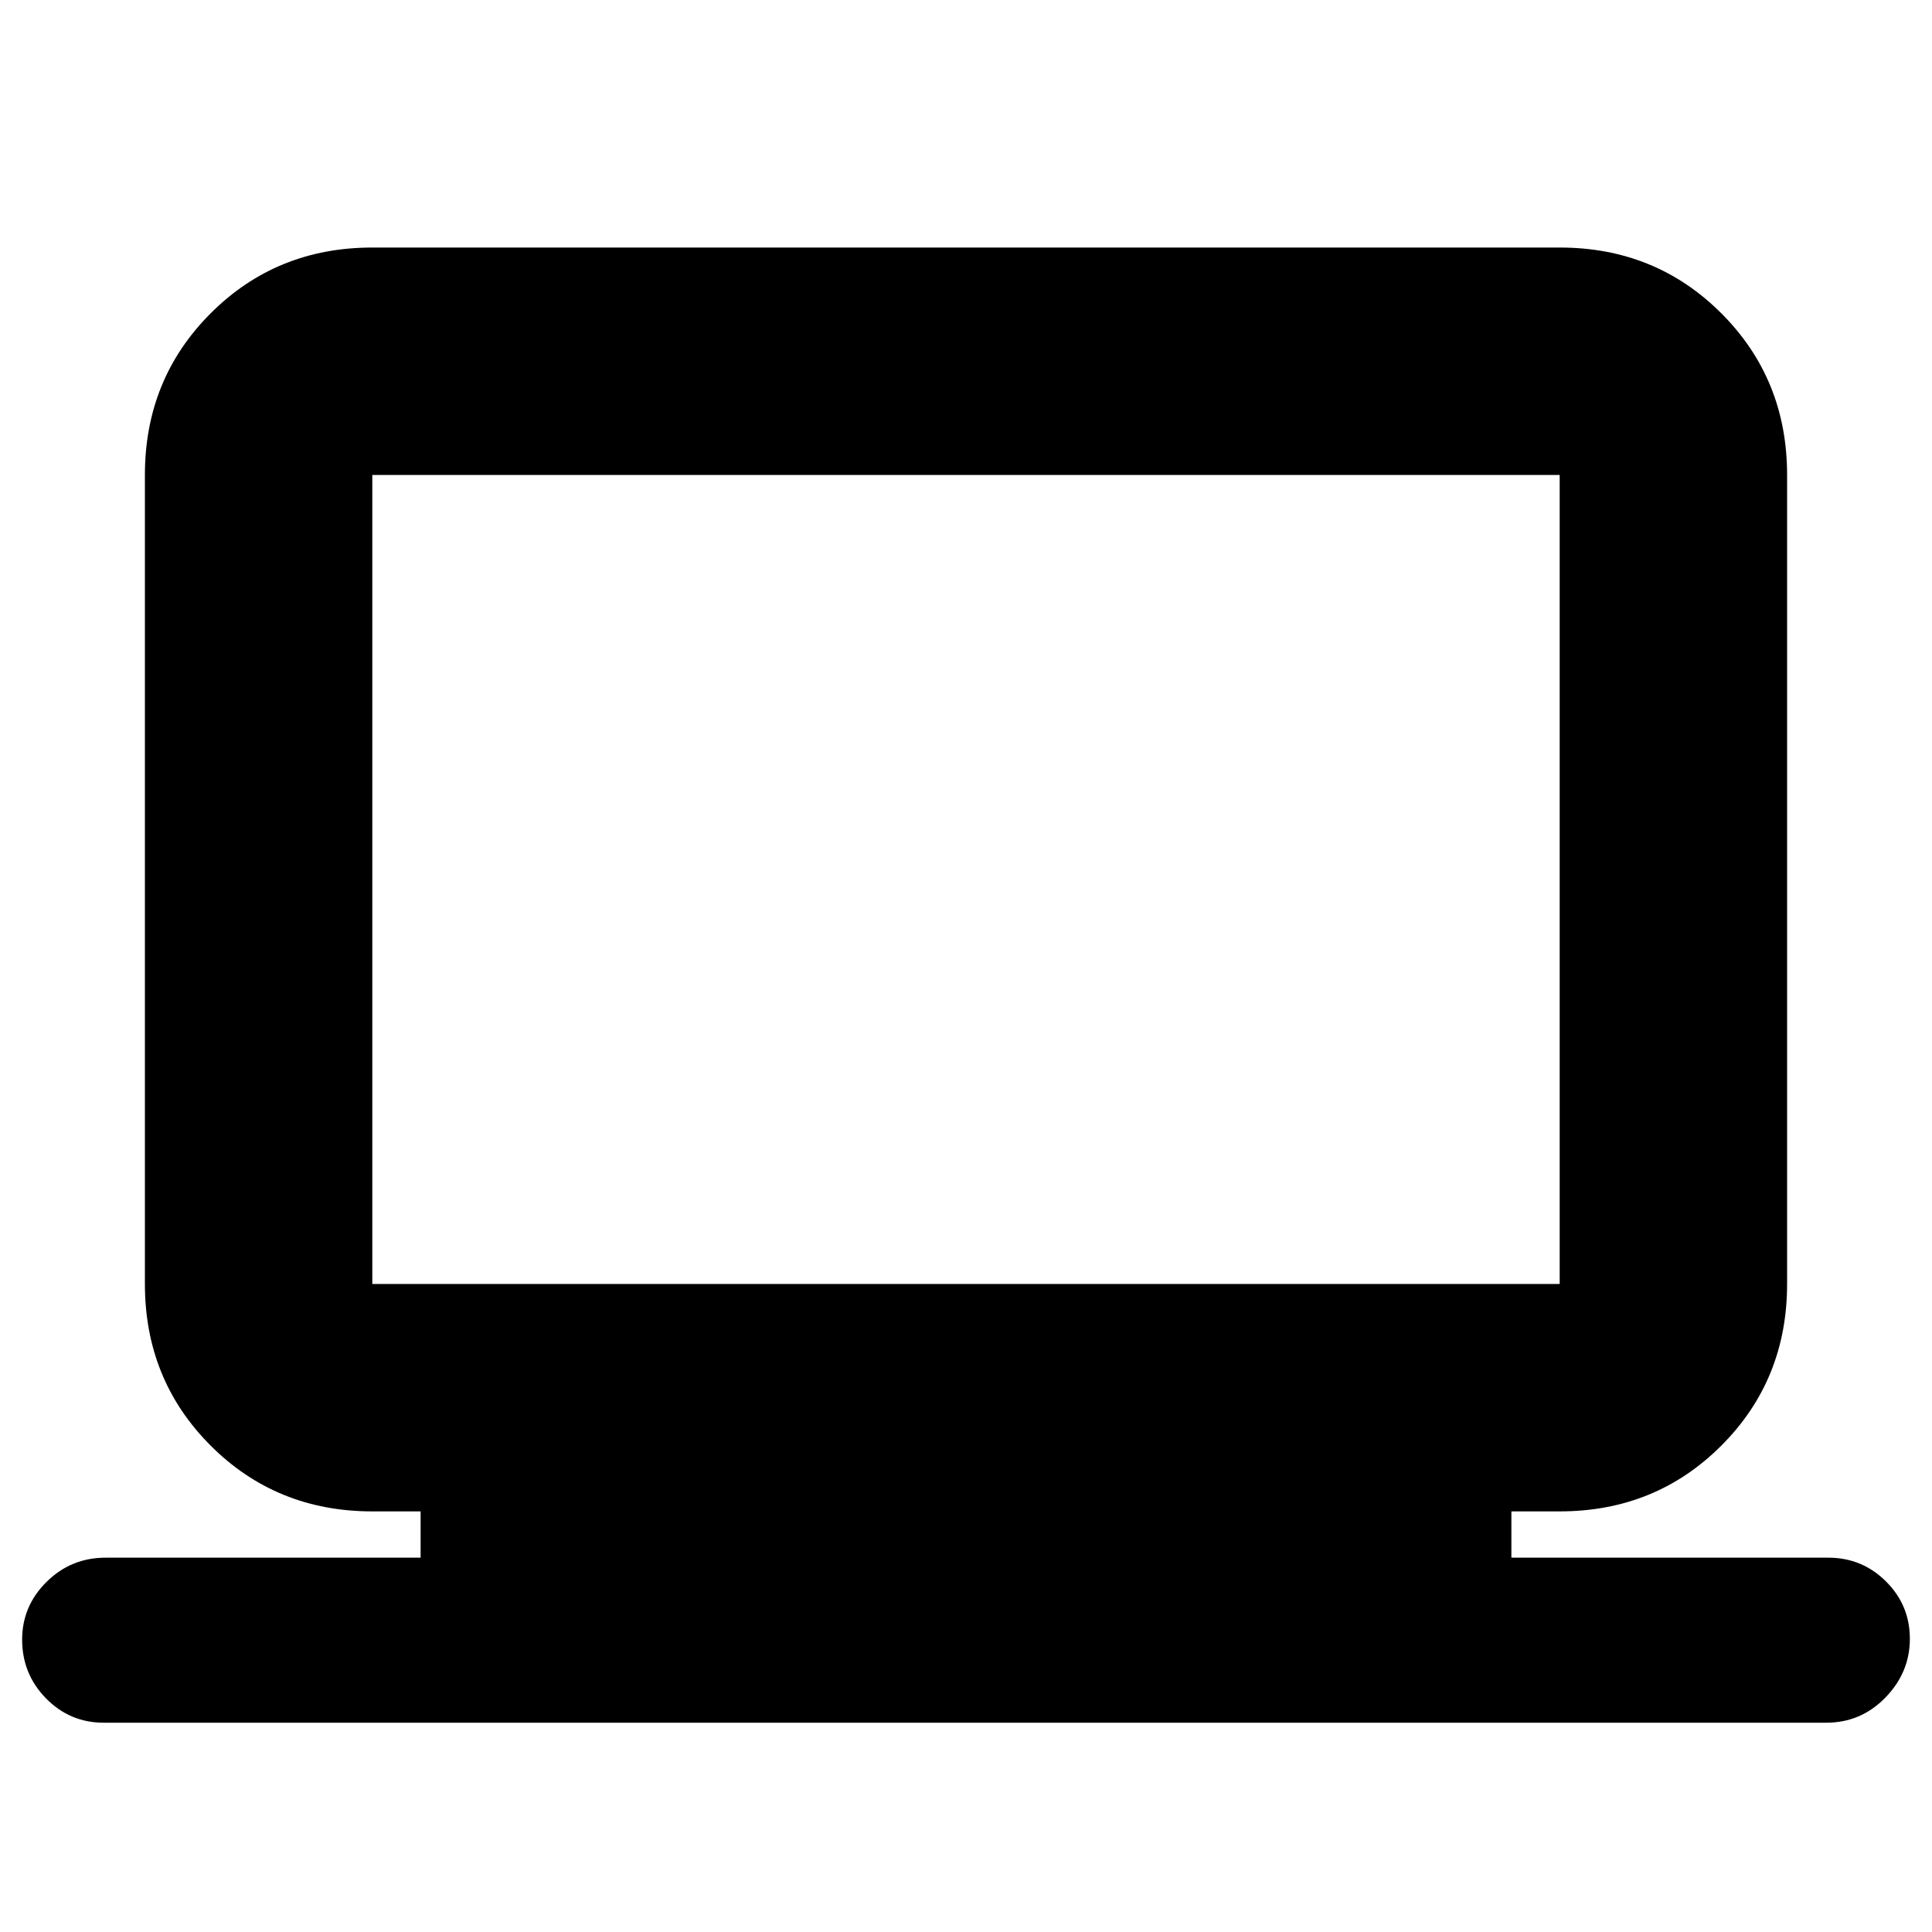<svg xmlns="http://www.w3.org/2000/svg" height="20" viewBox="0 -960 960 960" width="20"><path d="M51.5-104q-16.78 0-28.64-12.09T11-145.29q0-16.69 12.15-28.7Q35.3-186 52.5-186H209v-23h-24q-47.64 0-80.32-32.68Q72-274.36 72-322v-402q0-47.64 32.68-80.32Q137.36-837 185-837h590q47.64 0 80.32 32.68Q888-771.64 888-724v402q0 47.64-32.68 80.32Q822.64-209 775-209h-24v23h157.5q16.77 0 28.64 11.81 11.86 11.8 11.86 28.5 0 16.69-12.15 29.19T907.5-104h-856ZM185-322h590v-402H185v402Zm0 0v-402 402Z"/></svg>